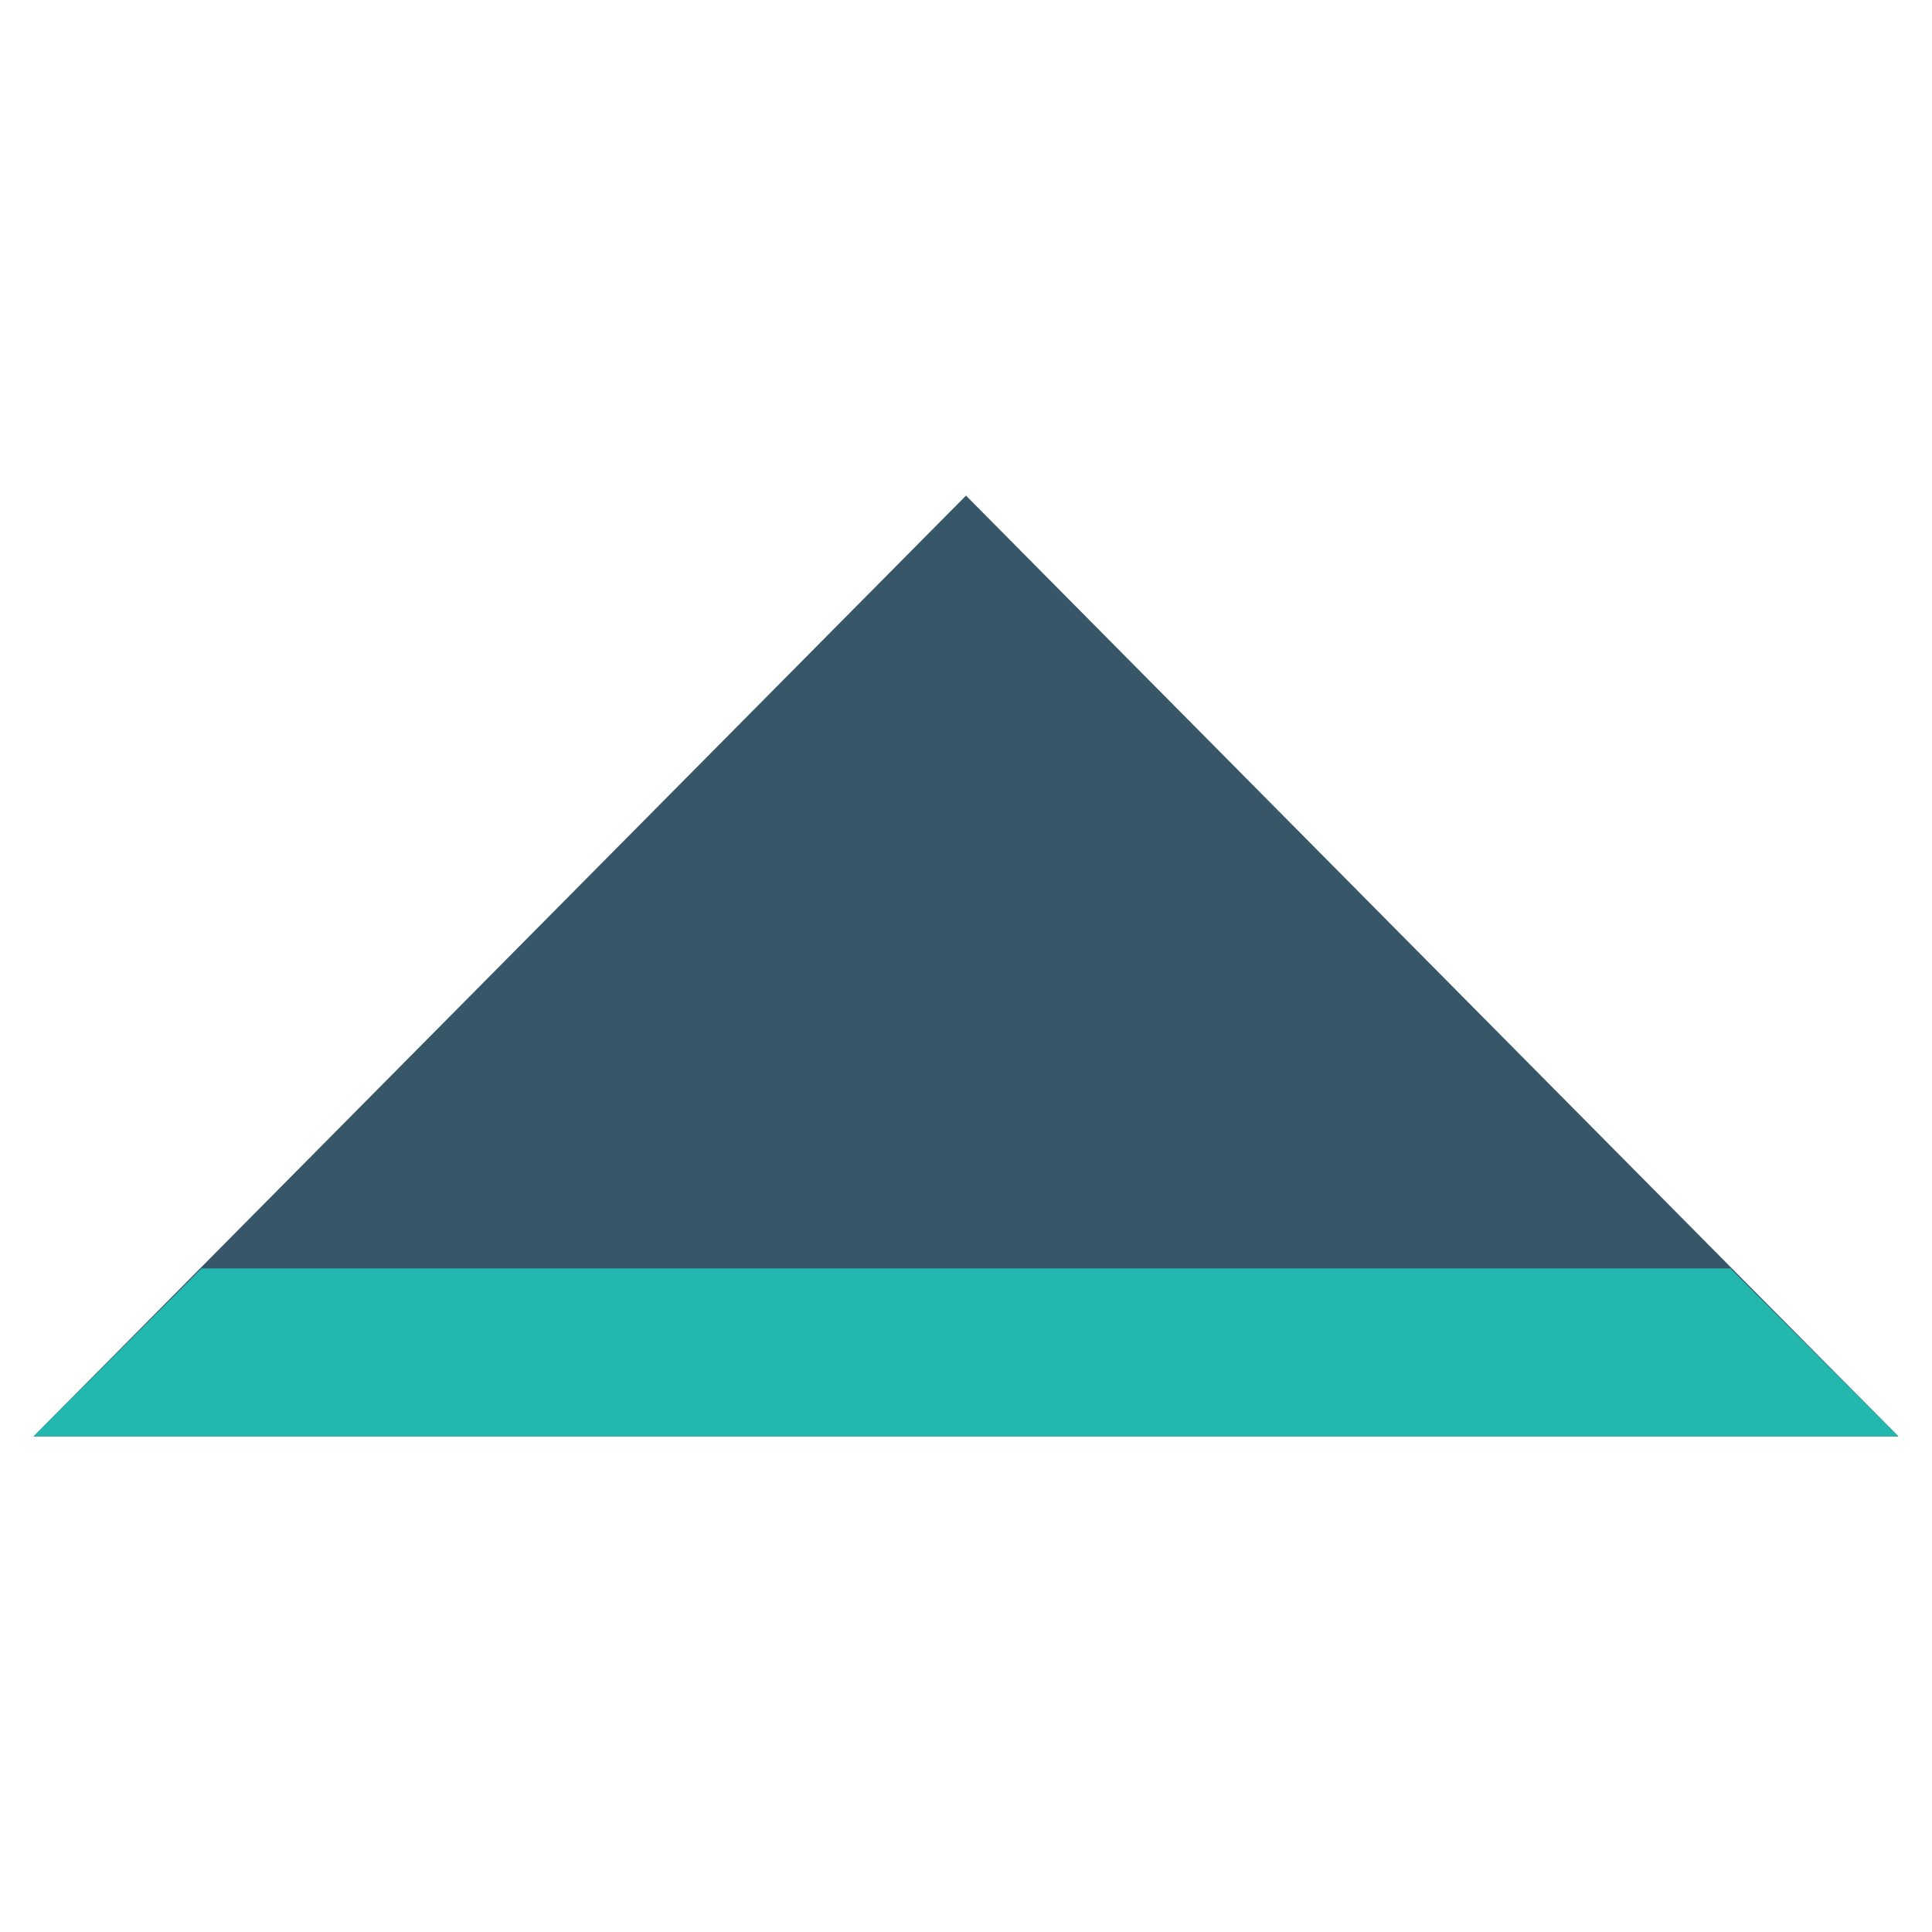<?xml version="1.0" encoding="utf-8"?>
<!-- Generator: Adobe Illustrator 18.1.1, SVG Export Plug-In . SVG Version: 6.00 Build 0)  -->
<!DOCTYPE svg PUBLIC "-//W3C//DTD SVG 1.1//EN" "http://www.w3.org/Graphics/SVG/1.1/DTD/svg11.dtd">
<svg version="1.1" id="Layer_1" xmlns="http://www.w3.org/2000/svg" xmlns:xlink="http://www.w3.org/1999/xlink" x="0px" y="0px"
	 width="23px" height="23px" viewBox="0 0 23 23" style="enable-background:new 0 0 23 23;" xml:space="preserve">
<g>
	<polygon style="fill:#375667;" points="0.4,17.1 11.5,5.9 22.6,17.1 11.5,17.1 	"/>
	<polygon style="fill:#22B8AF;" points="2.4,15.1 0.4,17.1 11.5,17.1 22.6,17.1 20.6,15.1 	"/>
</g>
</svg>
